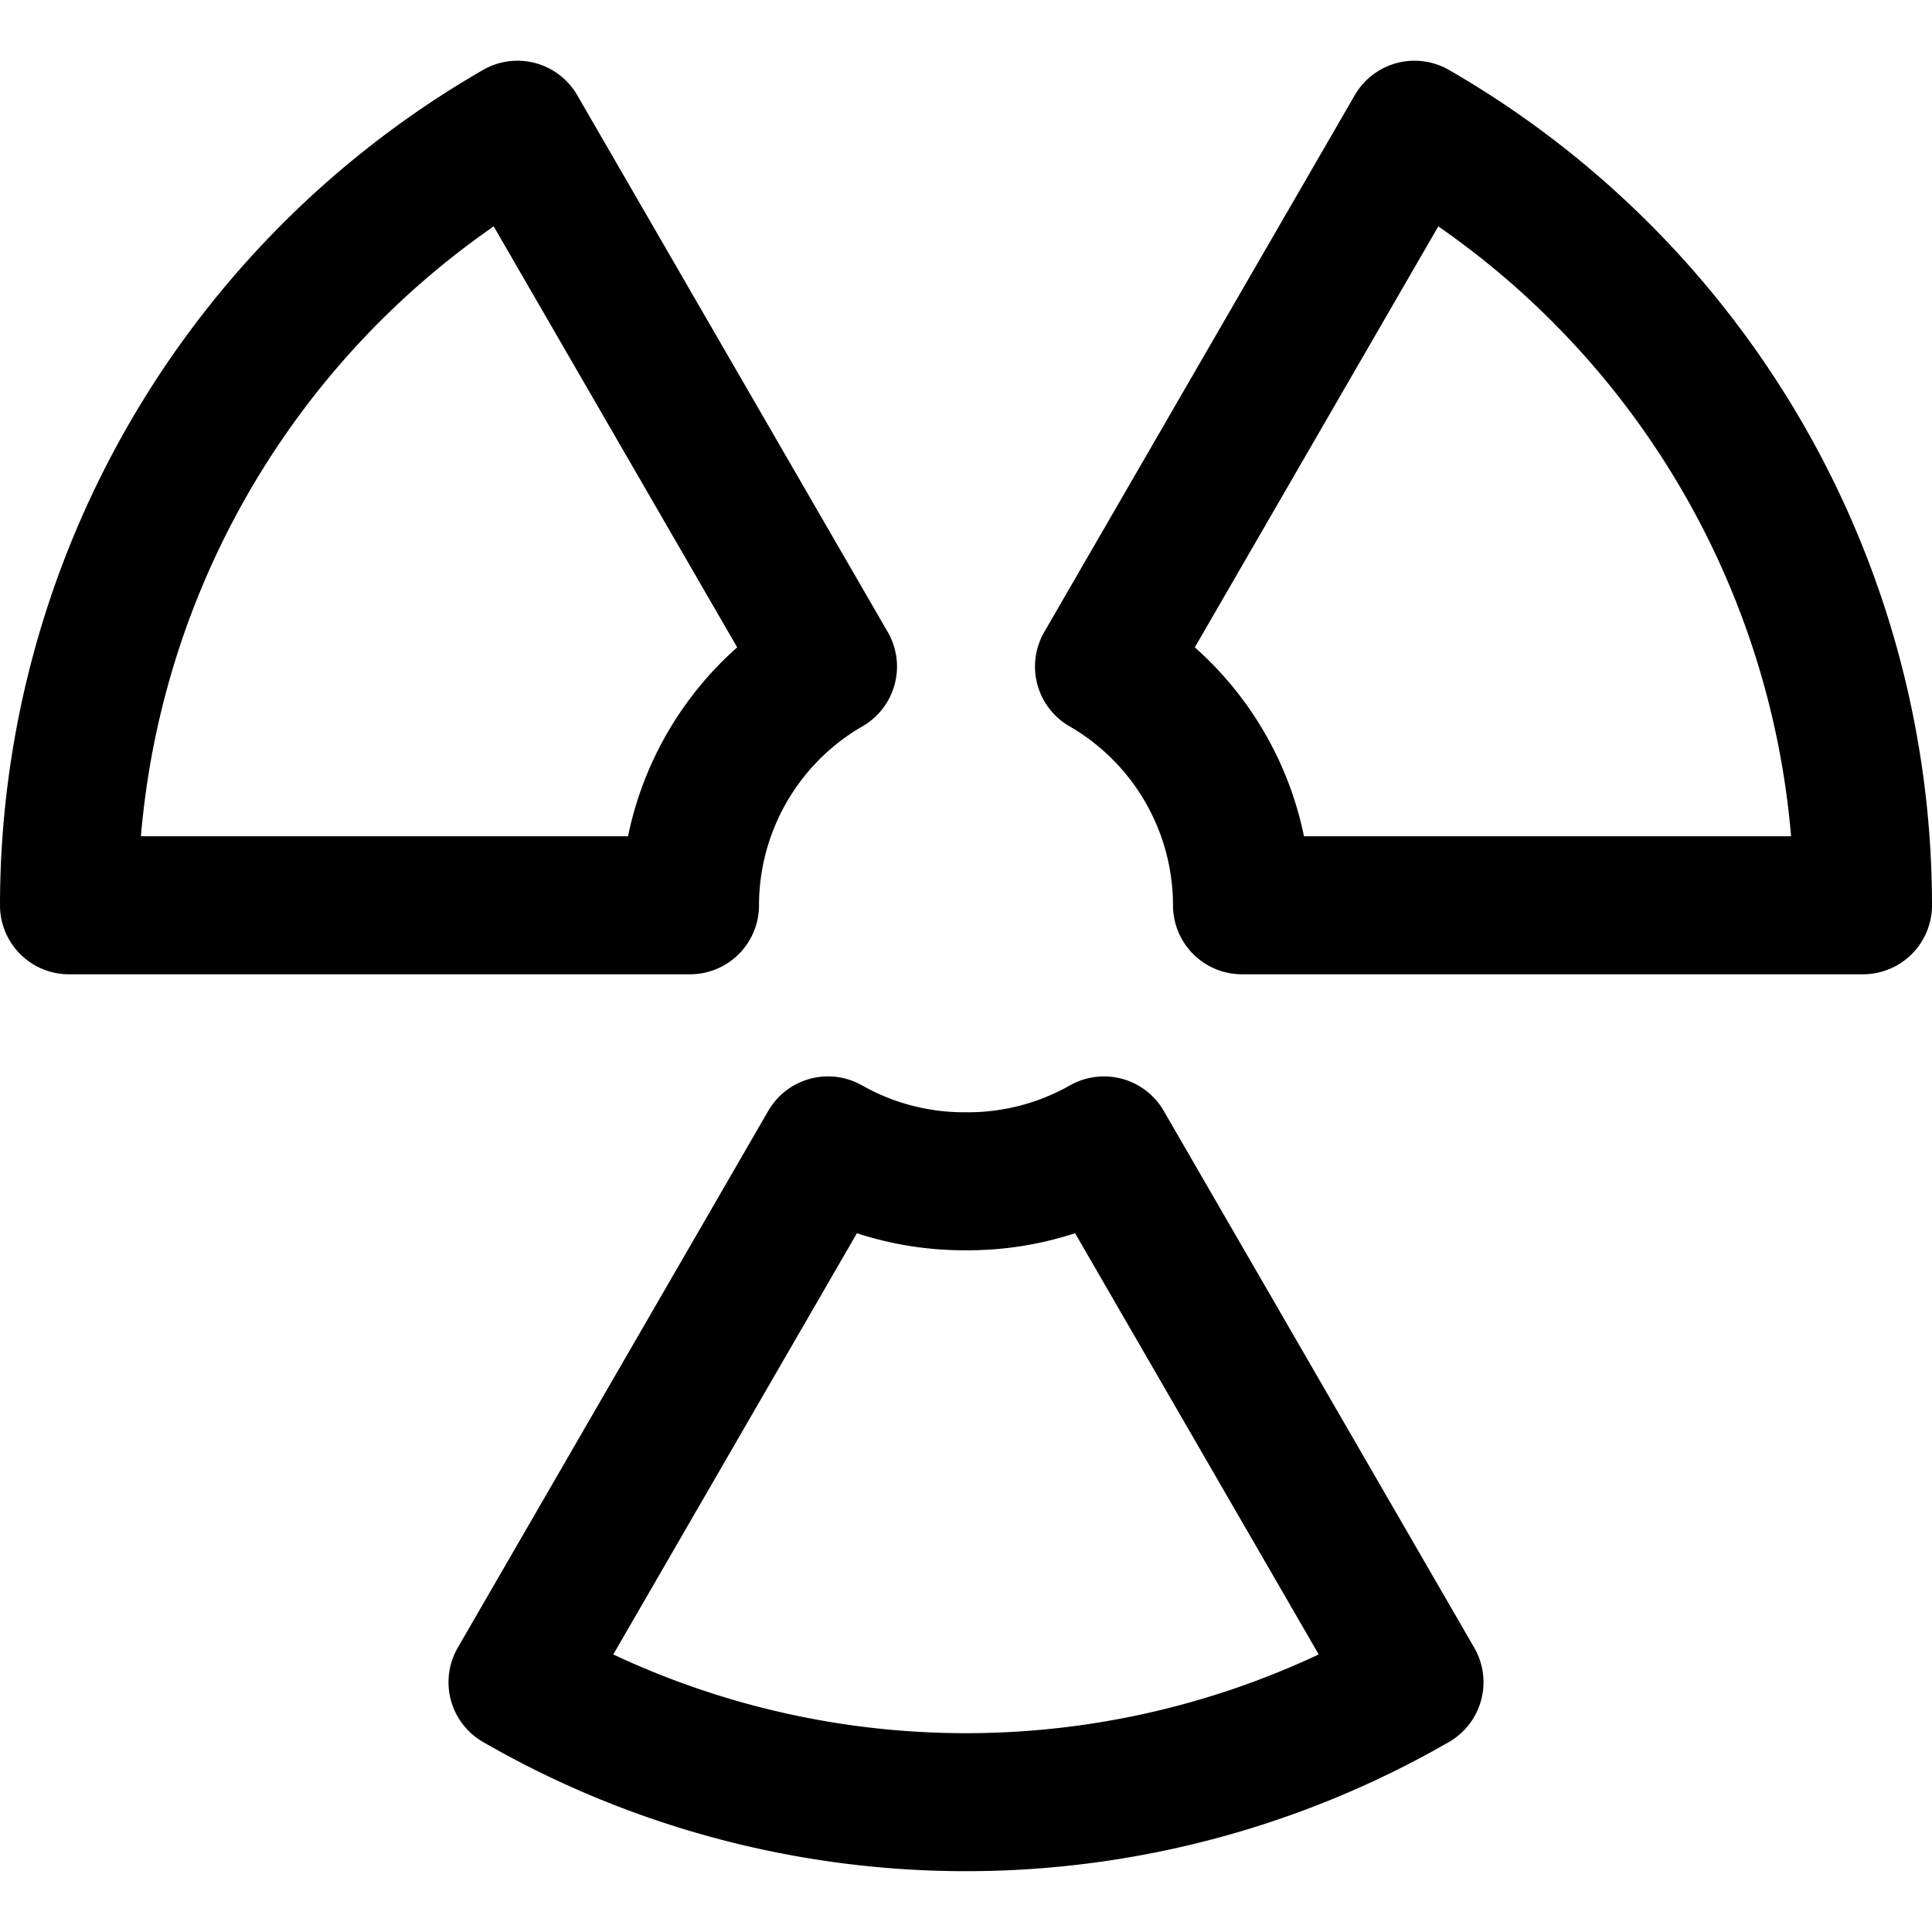 <svg xmlns="http://www.w3.org/2000/svg" viewBox="0 0 14 14">
  <g>
    <path d="M6,4.83,3.75.94A6.49,6.49,0,0,0,.5,6.56H5A2,2,0,0,1,6,4.83Z" style="fill: none;stroke: #000001;stroke-linecap: round;stroke-linejoin: round"/>
    <path d="M9,6.56h4.5A6.49,6.49,0,0,0,10.25.94L8,4.83A2,2,0,0,1,9,6.56Z" style="fill: none;stroke: #000001;stroke-linecap: round;stroke-linejoin: round"/>
    <path d="M7,8.56A2,2,0,0,1,6,8.3L3.75,12.19a6.51,6.51,0,0,0,6.5,0L8,8.3A2,2,0,0,1,7,8.56Z" style="fill: none;stroke: #000001;stroke-linecap: round;stroke-linejoin: round"/>
  </g>
</svg>
